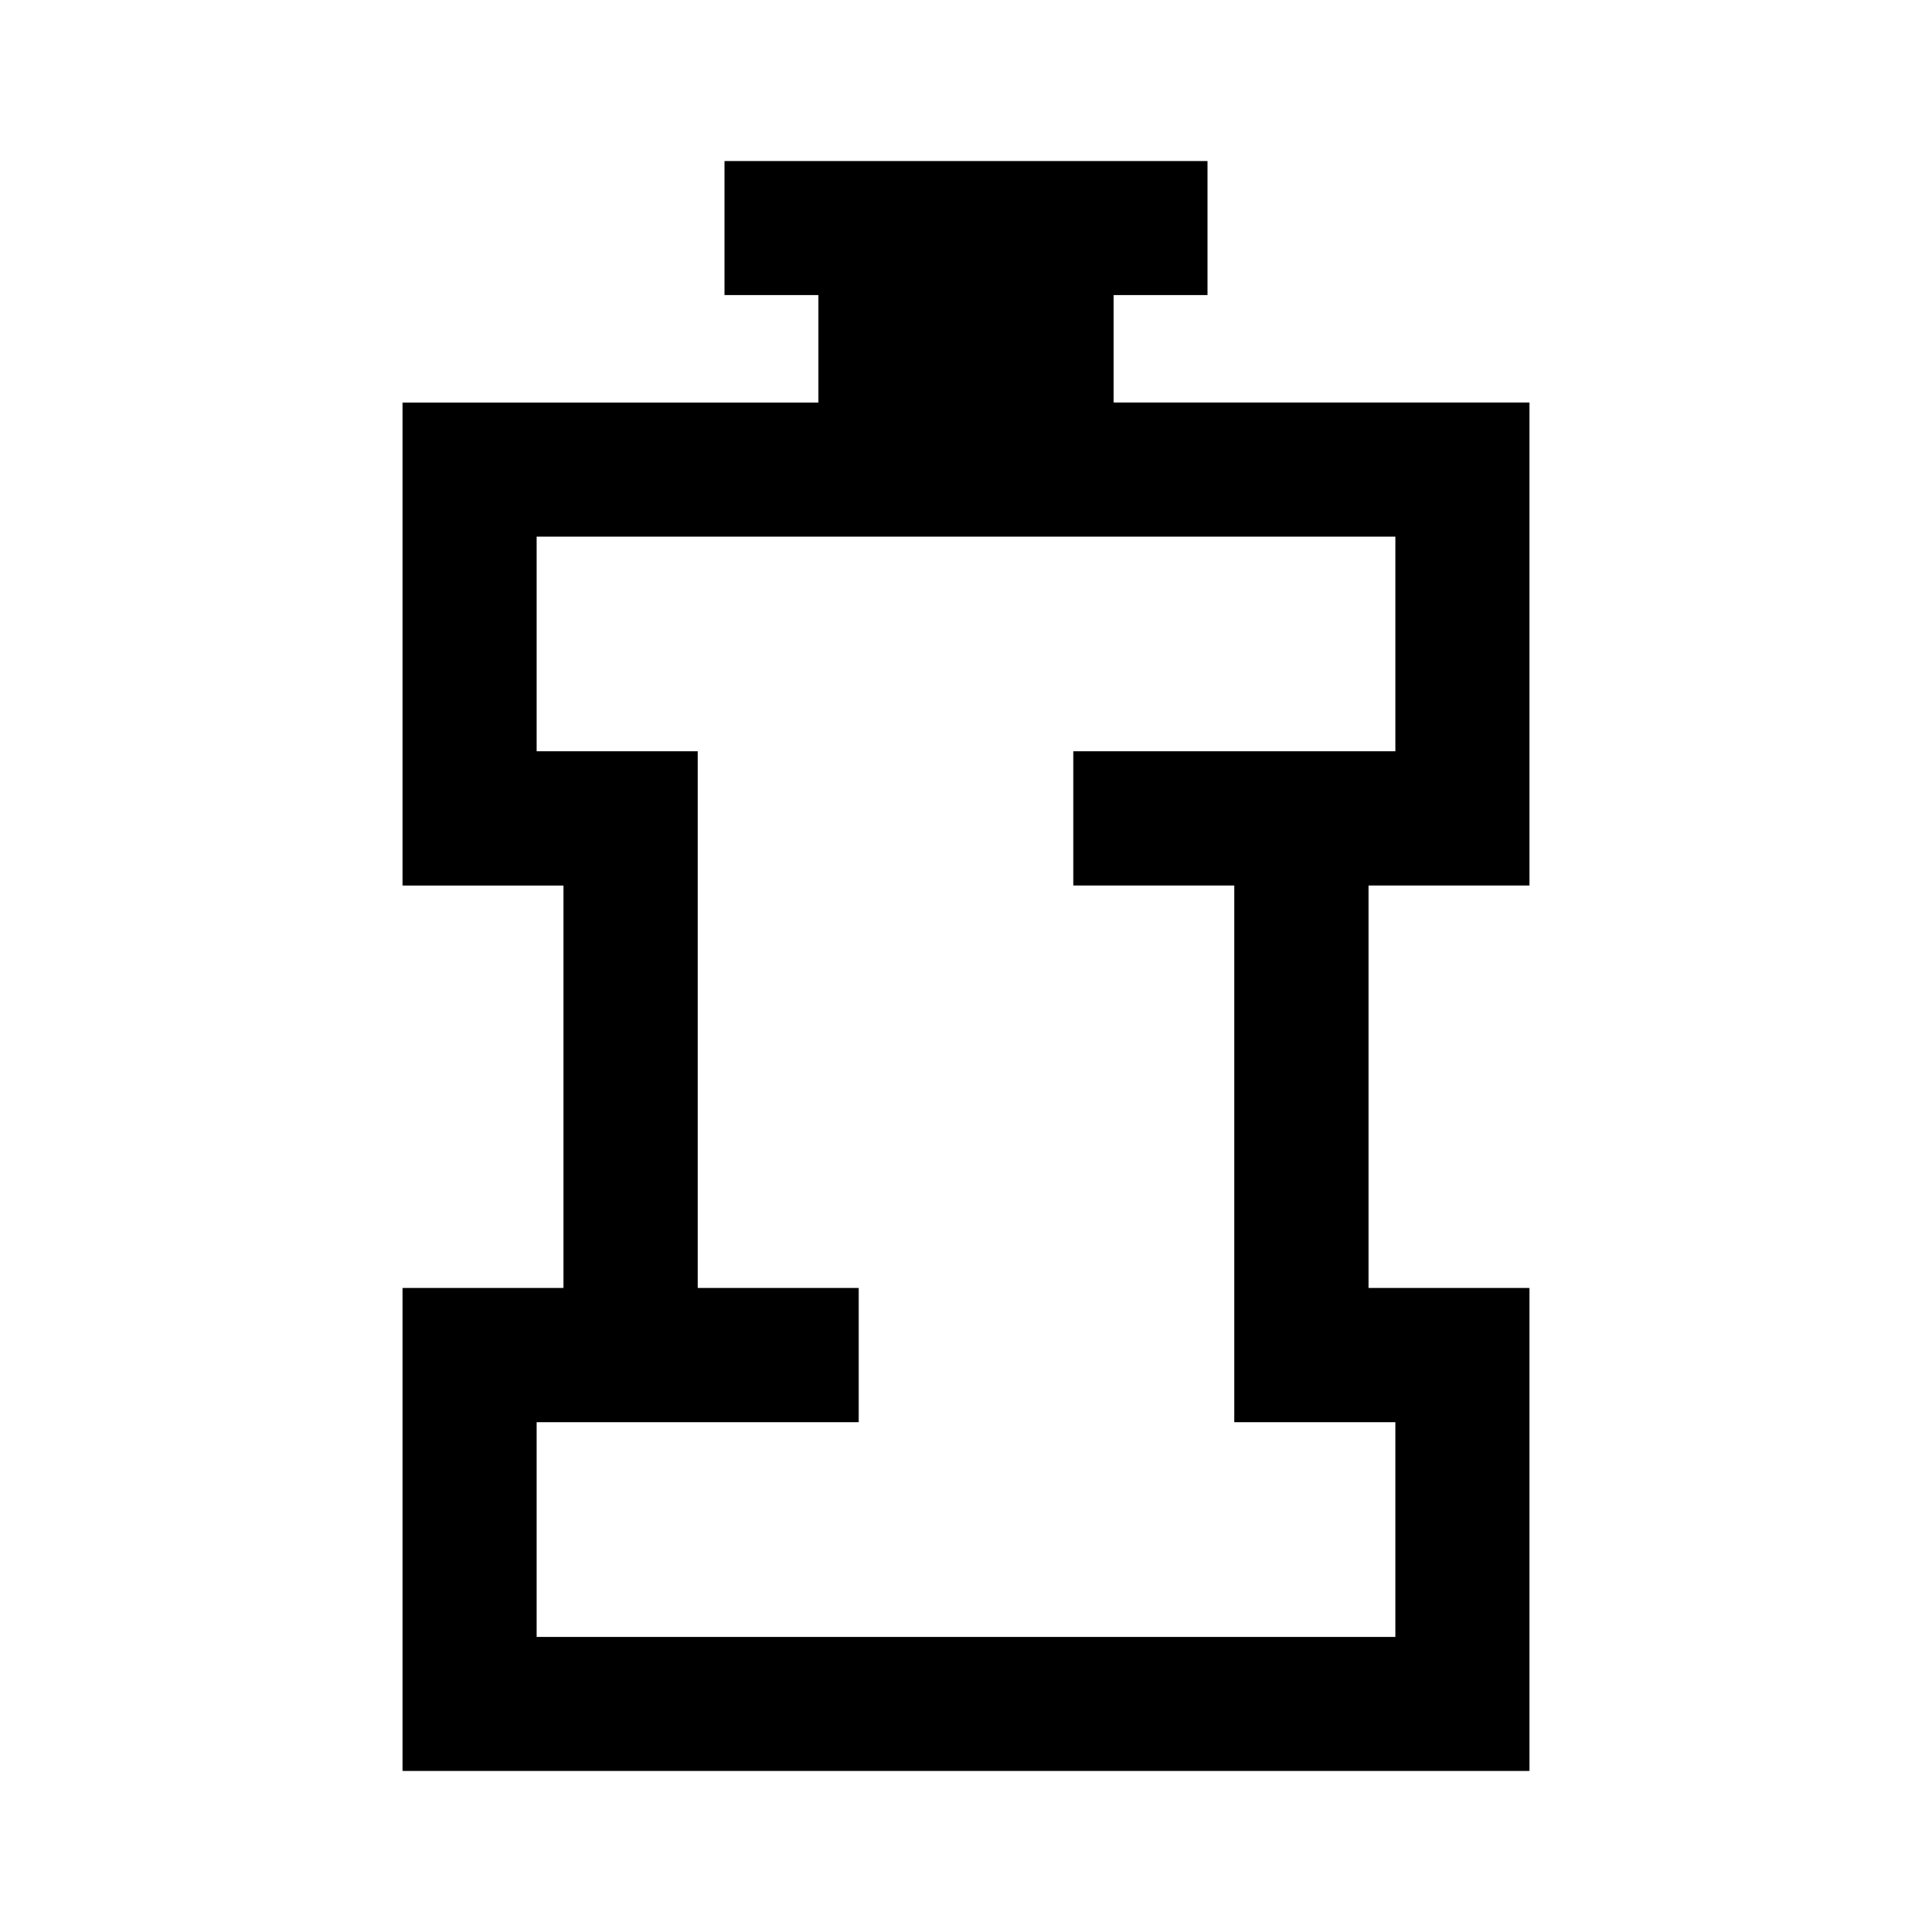 <svg xmlns="http://www.w3.org/2000/svg" height="40" viewBox="0 -960 960 960" width="40"><path d="M266.67-146.67h426.66v-106.66h-80V-520h-80v-66.67h160v-106.66H266.67v106.66h80V-320h80v66.67h-160v106.66ZM200-80v-240h80v-200h-80v-240h206.67v-53.33H360V-880h240v66.67h-46.67V-760H760v240h-80v200h80v240H200Zm280-340Z"/></svg>
